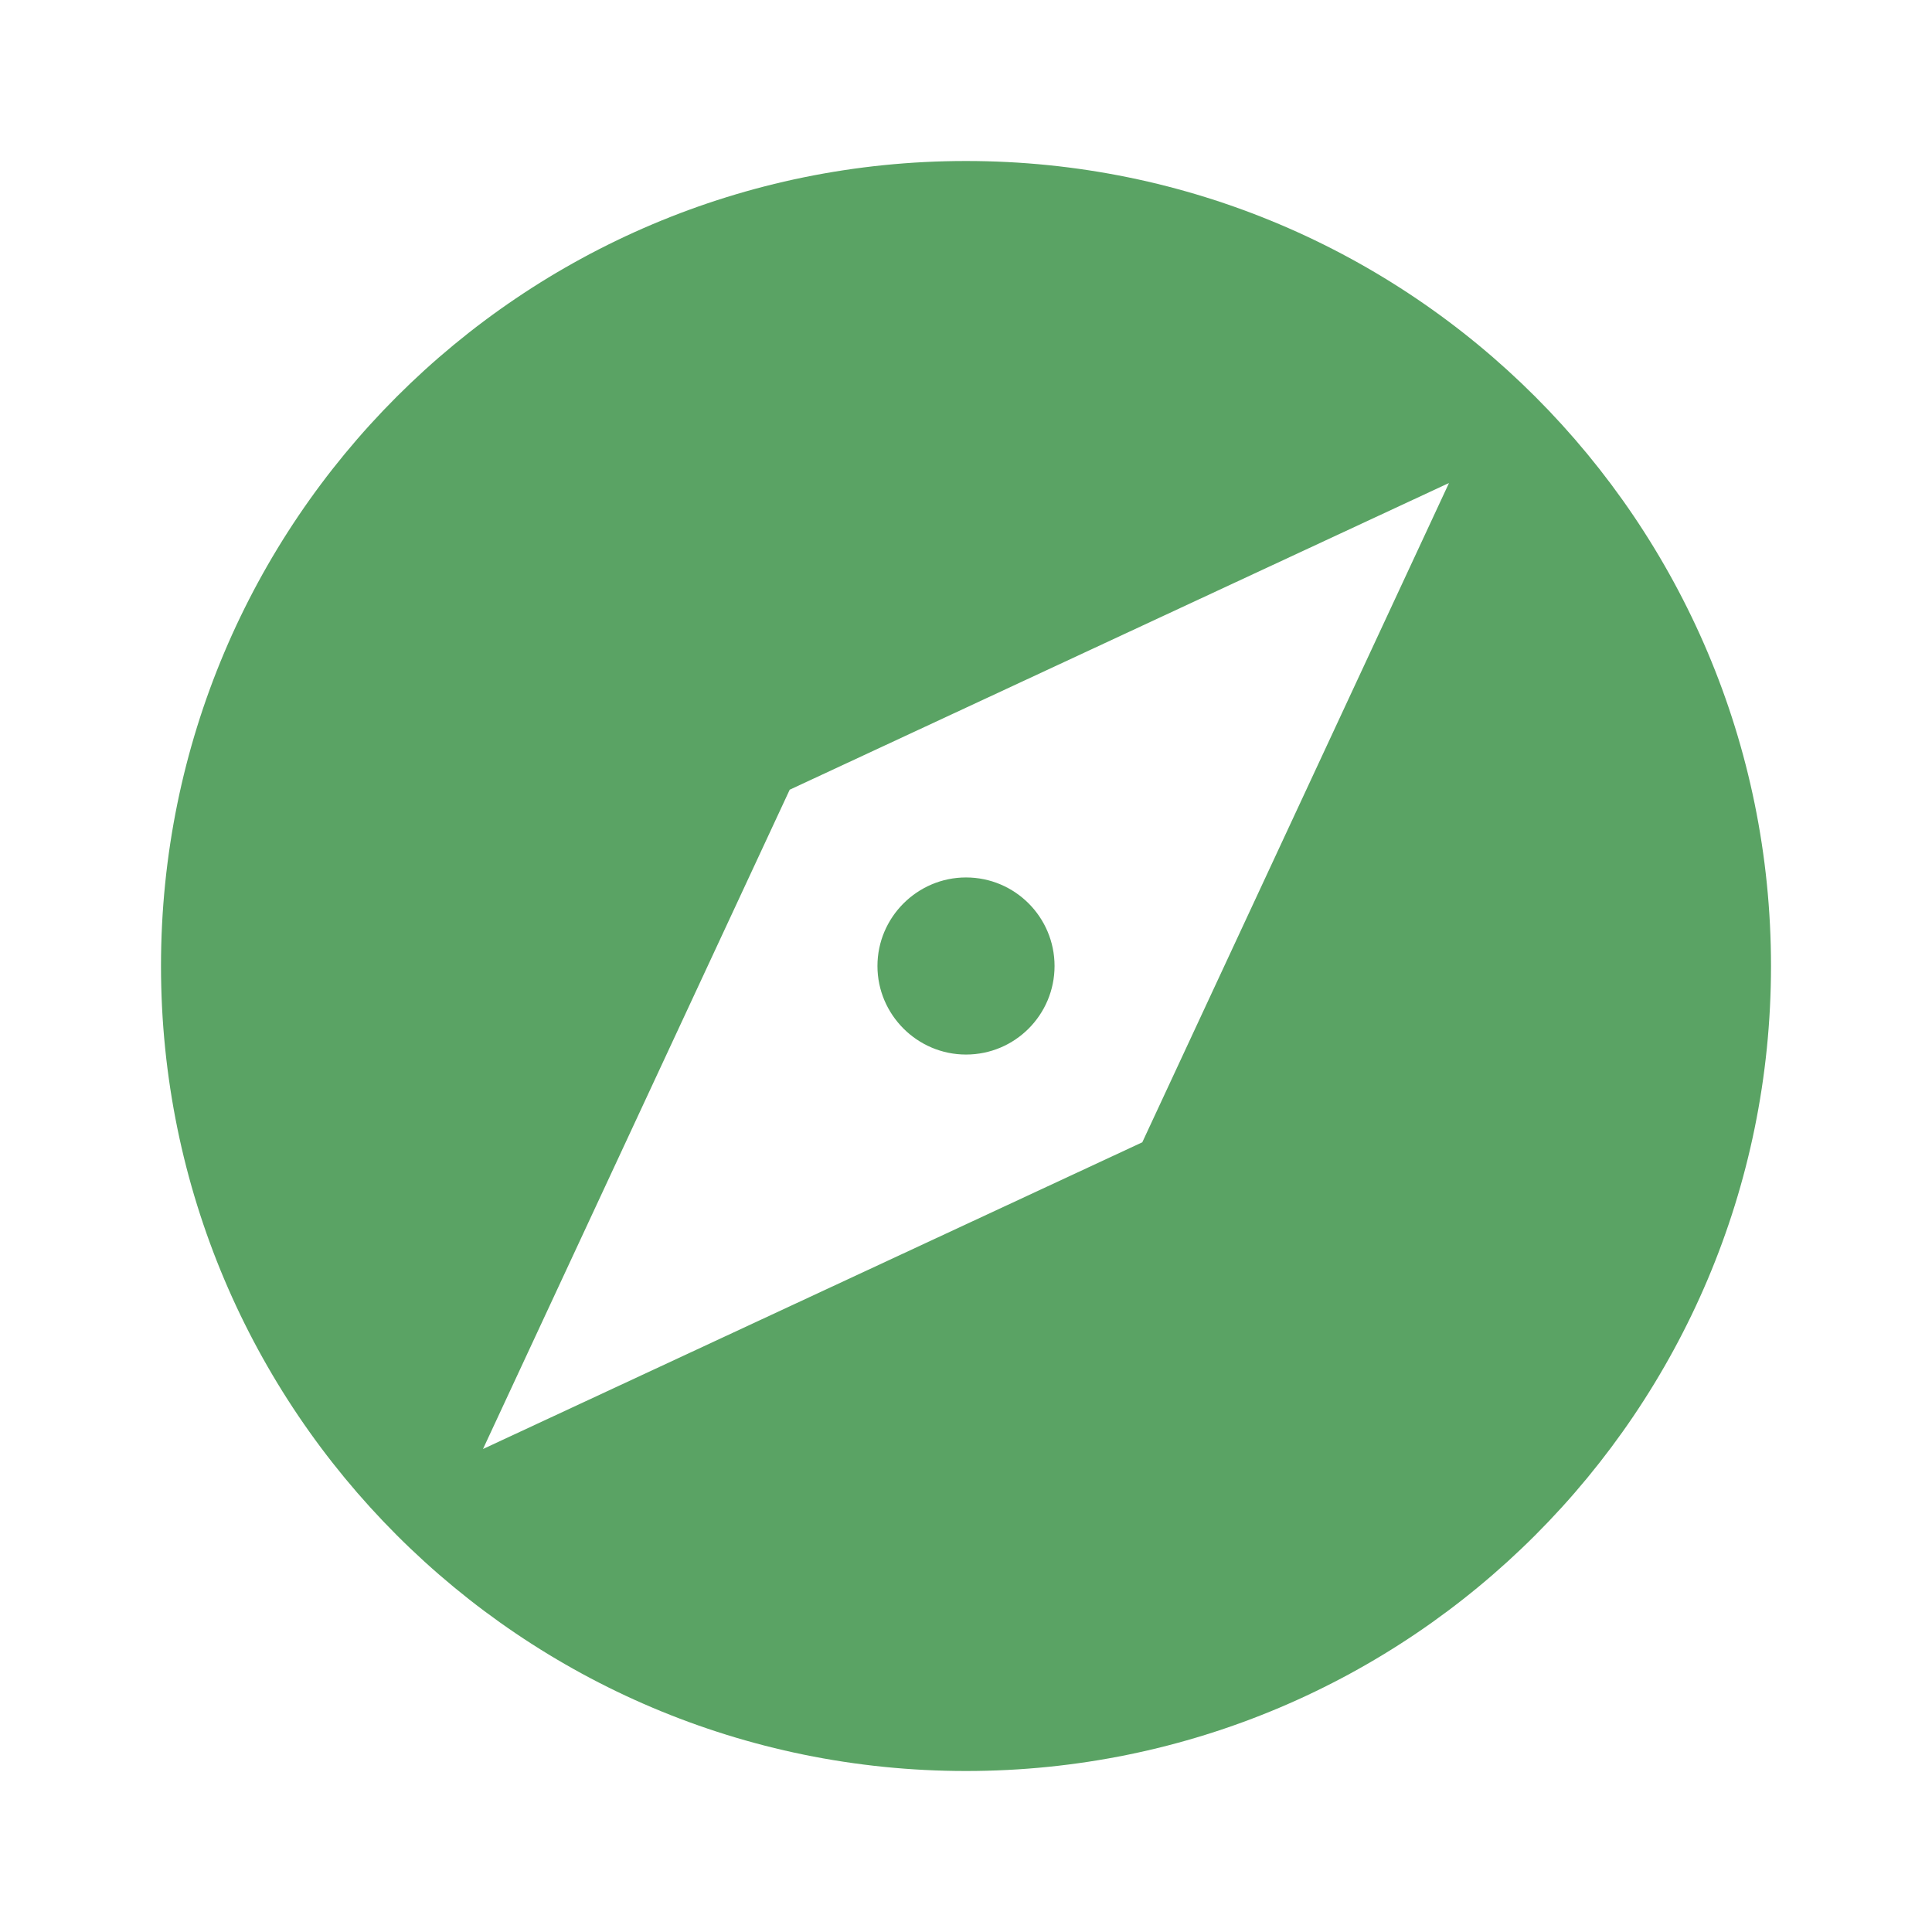 <?xml version="1.0" ?><svg height="48" viewBox="0 0 48 48" width="48" fill="#5AA364" xmlns="http://www.w3.org/2000/svg"><path d="M24 21.8c-1.21 0-2.2.99-2.2 2.2s.99 2.2 2.2 2.2c1.22 0 2.2-.99 2.2-2.2s-.98-2.2-2.2-2.2zm0-17.8c-11.05 0-20 8.95-20 20 0 11.04 8.95 20 20 20s20-8.96 20-20c0-11.05-8.95-20-20-20zm4.38 24.38l-16.38 7.62 7.62-16.38 16.38-7.62-7.62 16.38z"/><path d="M0 0h48v48h-48z" fill="none"/></svg>
